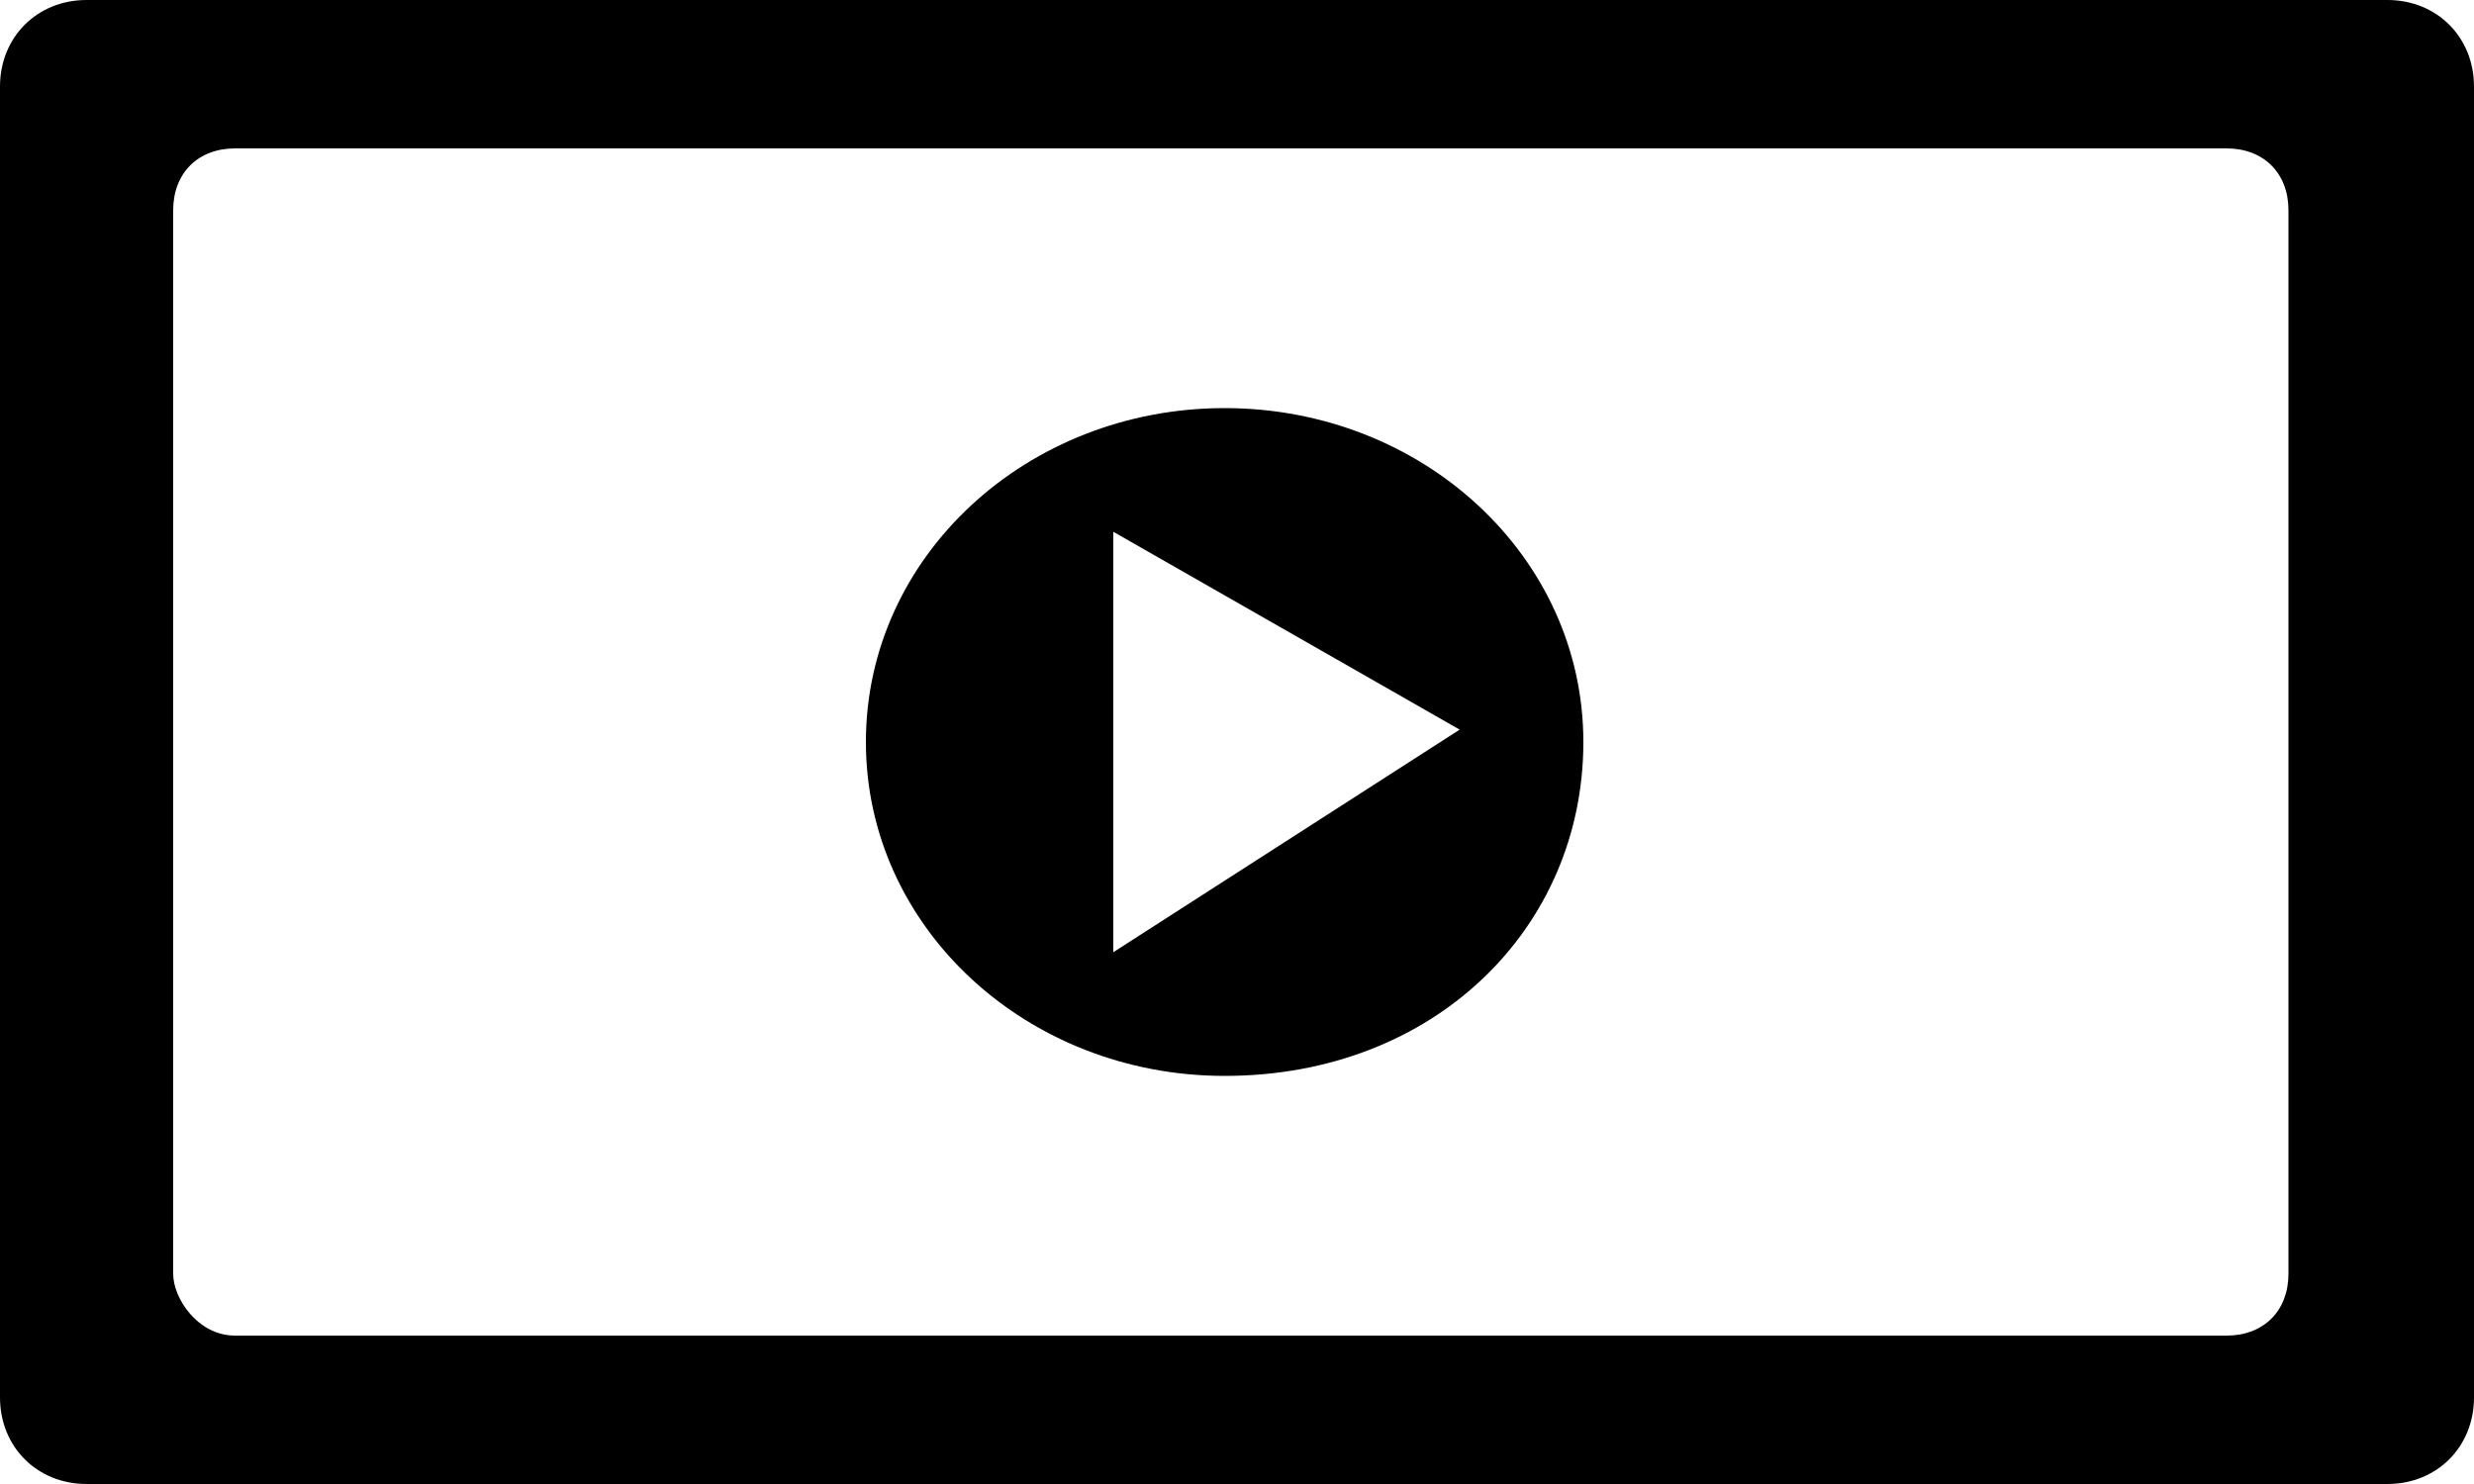 <svg id="Layer_1" xmlns="http://www.w3.org/2000/svg" viewBox="0 0 20 12"><path d="M19.3 12H.7c-.4 0-.7-.3-.7-.7V.7C0 .3.3 0 .7 0h18.6c.4 0 .7.3.7.7v10.6c0 .4-.3.7-.7.7zm-.8-10.3c0-.3-.2-.5-.5-.5H1.9c-.3 0-.5.2-.5.5v8.6c0 .2.2.5.5.5H18c.3 0 .5-.2.5-.5V1.7zm-8.6 7C8.3 8.7 7 7.5 7 6s1.3-2.7 2.9-2.7 2.9 1.2 2.9 2.7-1.2 2.7-2.9 2.7zM9 4.3v3.4l2.8-1.8L9 4.3z"/></svg>